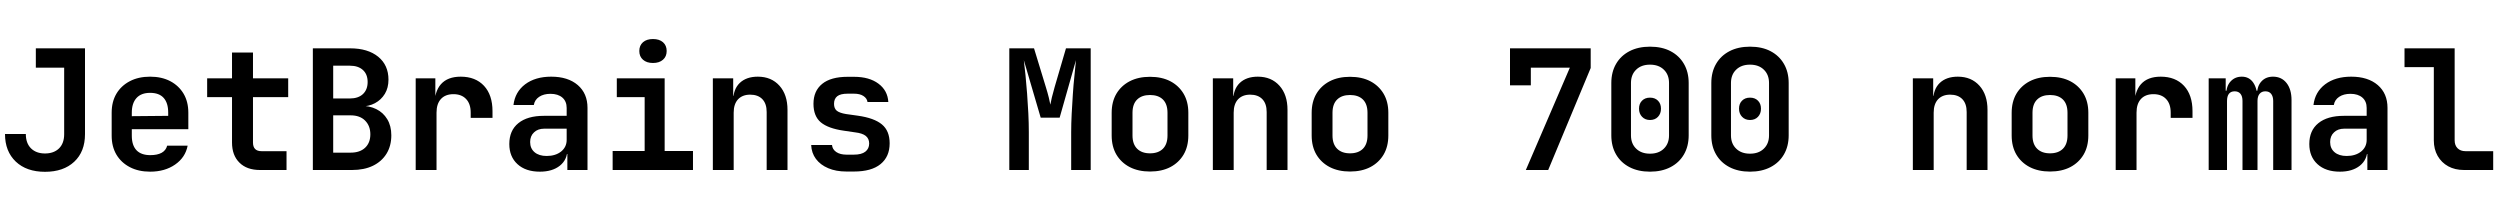 <svg xmlns="http://www.w3.org/2000/svg" xmlns:xlink="http://www.w3.org/1999/xlink" width="360" height="31.68"><path fill="black" d="M6.48 24.74L6.48 24.74Q3.82 24.74 2.27 23.27Q0.72 21.79 0.72 19.30L0.72 19.30L3.72 19.30Q3.72 20.62 4.46 21.36Q5.21 22.10 6.48 22.10L6.48 22.10Q7.75 22.10 8.50 21.37Q9.24 20.64 9.24 19.32L9.24 19.32L9.24 9.74L5.16 9.74L5.16 6.96L12.24 6.96L12.24 19.32Q12.24 21.84 10.69 23.29Q9.14 24.74 6.48 24.74ZM21.62 24.72L21.62 24.72Q19.94 24.72 18.70 24.07Q17.45 23.42 16.76 22.26Q16.08 21.10 16.08 19.54L16.08 19.54L16.08 16.22Q16.08 14.66 16.76 13.50Q17.45 12.34 18.70 11.69Q19.94 11.04 21.62 11.04L21.62 11.04Q23.28 11.04 24.52 11.69Q25.75 12.34 26.44 13.50Q27.12 14.66 27.12 16.22L27.12 16.22L27.12 18.60L18.98 18.60L18.98 19.54Q18.98 20.93 19.66 21.64Q20.33 22.34 21.65 22.34L21.65 22.34Q22.66 22.34 23.28 22.00Q23.90 21.65 24.07 20.98L24.07 20.98L27.02 20.98Q26.69 22.68 25.21 23.70Q23.74 24.72 21.62 24.72ZM24.43 16.68L24.22 16.92L24.22 16.20Q24.22 14.83 23.57 14.10Q22.92 13.37 21.62 13.37L21.62 13.37Q20.33 13.37 19.66 14.11Q18.98 14.86 18.98 16.22L18.98 16.22L18.98 16.73L24.43 16.68ZM41.26 24.48L37.44 24.48Q35.54 24.48 34.48 23.42Q33.41 22.37 33.41 20.52L33.41 20.52L33.41 13.99L29.83 13.99L29.83 11.28L33.41 11.28L33.41 7.56L36.43 7.56L36.43 11.28L41.50 11.28L41.50 13.99L36.43 13.99L36.43 20.52Q36.43 21.77 37.66 21.77L37.66 21.77L41.26 21.77L41.26 24.48ZM50.69 24.48L45.05 24.48L45.05 6.96L50.42 6.96Q52.97 6.96 54.46 8.17Q55.94 9.38 55.94 11.47L55.94 11.47Q55.94 12.65 55.42 13.51Q54.89 14.38 53.99 14.86Q53.09 15.34 51.91 15.34L51.91 15.34L51.91 15.24Q53.18 15.22 54.18 15.71Q55.18 16.20 55.76 17.16Q56.35 18.12 56.35 19.49L56.35 19.49Q56.35 21 55.66 22.13Q54.96 23.26 53.70 23.87Q52.44 24.48 50.69 24.48L50.69 24.48ZM47.98 16.61L47.98 21.98L50.50 21.98Q51.82 21.98 52.57 21.28Q53.33 20.57 53.33 19.34L53.33 19.34Q53.33 18.12 52.57 17.36Q51.82 16.61 50.50 16.61L50.50 16.61L47.98 16.61ZM47.98 9.46L47.98 14.18L50.38 14.18Q51.58 14.18 52.26 13.55Q52.94 12.91 52.94 11.81L52.94 11.81Q52.94 10.70 52.26 10.08Q51.58 9.46 50.38 9.46L50.38 9.46L47.98 9.46ZM62.86 24.48L59.86 24.48L59.86 11.28L62.69 11.28L62.69 13.80L63.43 13.80L62.54 15.34Q62.54 13.20 63.50 12.12Q64.46 11.04 66.34 11.04L66.34 11.04Q68.47 11.04 69.70 12.36Q70.92 13.68 70.92 16.01L70.92 16.01L70.92 16.97L67.78 16.97L67.78 16.22Q67.78 14.95 67.12 14.26Q66.46 13.56 65.30 13.56L65.30 13.56Q64.13 13.56 63.49 14.26Q62.86 14.95 62.86 16.22L62.86 16.22L62.86 24.48ZM77.74 24.72L77.74 24.72Q75.70 24.72 74.52 23.64Q73.34 22.56 73.34 20.74L73.34 20.74Q73.34 18.79 74.64 17.74Q75.94 16.68 78.31 16.68L78.31 16.68L81.60 16.68L81.60 15.55Q81.60 14.59 80.98 14.05Q80.35 13.51 79.27 13.51L79.27 13.51Q78.29 13.51 77.64 13.94Q76.99 14.38 76.87 15.12L76.87 15.12L73.94 15.12Q74.16 13.25 75.62 12.14Q77.09 11.04 79.37 11.04L79.37 11.04Q81.79 11.04 83.20 12.25Q84.60 13.46 84.60 15.53L84.60 15.53L84.60 24.48L81.70 24.48L81.70 22.18L81.22 22.18L81.70 21.53Q81.70 22.99 80.62 23.86Q79.54 24.72 77.74 24.72ZM78.72 22.46L78.72 22.46Q79.99 22.46 80.80 21.82Q81.60 21.17 81.60 20.14L81.60 20.14L81.60 18.53L78.36 18.53Q77.45 18.53 76.90 19.06Q76.34 19.58 76.34 20.45L76.34 20.45Q76.34 21.38 76.98 21.92Q77.62 22.46 78.72 22.46ZM99.79 24.48L88.22 24.48L88.22 21.74L92.83 21.74L92.83 13.99L88.82 13.99L88.82 11.28L95.71 11.28L95.71 21.74L99.79 21.74L99.79 24.48ZM94.03 9.07L94.03 9.07Q93.12 9.07 92.59 8.60Q92.06 8.14 92.06 7.34L92.06 7.34Q92.06 6.55 92.59 6.08Q93.12 5.62 94.03 5.62L94.03 5.62Q94.94 5.62 95.47 6.08Q96 6.55 96 7.34L96 7.34Q96 8.14 95.47 8.60Q94.94 9.07 94.03 9.07ZM105.65 24.48L102.65 24.48L102.65 11.28L105.58 11.28L105.58 13.80L106.39 13.80L105.58 14.50Q105.58 12.86 106.52 11.95Q107.47 11.04 109.13 11.04L109.13 11.04Q111.07 11.04 112.24 12.34Q113.40 13.63 113.40 15.82L113.40 15.82L113.40 24.48L110.40 24.48L110.40 16.13Q110.40 14.93 109.78 14.28Q109.15 13.63 108.02 13.63L108.02 13.63Q106.92 13.63 106.28 14.30Q105.65 14.98 105.65 16.22L105.65 16.22L105.65 24.48ZM122.95 24.70L121.90 24.70Q120.38 24.70 119.26 24.22Q118.13 23.74 117.49 22.88Q116.86 22.03 116.81 20.88L116.81 20.88L119.81 20.88Q119.86 21.50 120.42 21.89Q120.98 22.27 121.90 22.27L121.90 22.27L122.95 22.27Q124.06 22.27 124.61 21.84Q125.16 21.41 125.16 20.66L125.16 20.66Q125.16 19.97 124.67 19.57Q124.18 19.18 123.14 19.06L123.14 19.06L121.51 18.82Q119.26 18.50 118.20 17.62Q117.14 16.73 117.14 14.95L117.14 14.95Q117.14 13.10 118.39 12.08Q119.64 11.06 122.06 11.06L122.06 11.06L122.98 11.06Q125.18 11.06 126.50 12.05Q127.82 13.03 127.92 14.69L127.92 14.69L124.92 14.69Q124.85 14.16 124.33 13.82Q123.82 13.49 122.98 13.49L122.98 13.49L122.06 13.49Q121.03 13.49 120.56 13.86Q120.10 14.23 120.10 14.95L120.10 14.95Q120.10 15.62 120.50 15.95Q120.91 16.27 121.82 16.42L121.82 16.42L123.53 16.66Q125.88 16.99 127.00 17.92Q128.11 18.84 128.11 20.64L128.11 20.64Q128.11 22.56 126.80 23.63Q125.50 24.70 122.95 24.70L122.95 24.70ZM148.15 24.48L145.34 24.48L145.34 6.96L148.90 6.96L150.60 12.53Q150.86 13.37 151.03 14.06Q151.20 14.76 151.25 15.07L151.25 15.07Q151.30 14.76 151.46 14.06Q151.63 13.37 151.87 12.53L151.87 12.53L153.50 6.96L157.06 6.96L157.06 24.48L154.25 24.48L154.25 19.03Q154.25 17.83 154.32 16.42Q154.39 15 154.49 13.58Q154.58 12.17 154.72 10.90Q154.85 9.62 154.94 8.66L154.94 8.66L152.59 16.94L149.86 16.94L147.43 8.66Q147.55 9.58 147.67 10.81Q147.79 12.05 147.90 13.45Q148.01 14.86 148.08 16.30Q148.15 17.74 148.15 19.03L148.15 19.03L148.15 24.48ZM165.60 24.70L165.60 24.70Q163.92 24.70 162.68 24.06Q161.45 23.42 160.76 22.26Q160.08 21.10 160.08 19.51L160.08 19.51L160.08 16.25Q160.08 14.66 160.76 13.50Q161.45 12.34 162.68 11.70Q163.92 11.06 165.60 11.06L165.60 11.06Q167.30 11.06 168.53 11.70Q169.75 12.34 170.44 13.50Q171.12 14.66 171.12 16.22L171.12 16.22L171.12 19.51Q171.12 21.10 170.44 22.26Q169.75 23.42 168.53 24.06Q167.30 24.70 165.60 24.70ZM165.60 22.08L165.60 22.08Q166.80 22.08 167.46 21.42Q168.12 20.76 168.12 19.51L168.12 19.51L168.12 16.25Q168.12 14.98 167.46 14.33Q166.80 13.68 165.60 13.68L165.60 13.68Q164.42 13.68 163.75 14.33Q163.08 14.98 163.08 16.25L163.08 16.25L163.08 19.51Q163.08 20.76 163.75 21.42Q164.42 22.08 165.60 22.08ZM177.65 24.48L174.65 24.48L174.65 11.28L177.58 11.28L177.58 13.80L178.39 13.80L177.58 14.50Q177.58 12.86 178.52 11.95Q179.47 11.04 181.13 11.04L181.13 11.04Q183.07 11.04 184.24 12.34Q185.40 13.63 185.40 15.82L185.40 15.82L185.40 24.48L182.40 24.48L182.40 16.13Q182.40 14.93 181.78 14.28Q181.15 13.63 180.02 13.63L180.02 13.63Q178.92 13.63 178.28 14.30Q177.65 14.98 177.65 16.22L177.65 16.22L177.65 24.48ZM194.40 24.70L194.40 24.70Q192.72 24.70 191.48 24.06Q190.25 23.42 189.56 22.26Q188.88 21.10 188.88 19.51L188.88 19.51L188.88 16.25Q188.88 14.66 189.56 13.50Q190.25 12.34 191.48 11.70Q192.72 11.06 194.40 11.06L194.40 11.06Q196.10 11.06 197.33 11.70Q198.55 12.34 199.24 13.50Q199.92 14.66 199.92 16.22L199.92 16.22L199.92 19.51Q199.92 21.10 199.24 22.26Q198.55 23.42 197.33 24.06Q196.10 24.70 194.40 24.70ZM194.40 22.08L194.40 22.08Q195.60 22.08 196.26 21.42Q196.92 20.76 196.92 19.51L196.92 19.51L196.92 16.25Q196.92 14.98 196.26 14.33Q195.60 13.68 194.40 13.68L194.40 13.68Q193.22 13.68 192.55 14.33Q191.88 14.98 191.88 16.25L191.88 16.25L191.88 19.51Q191.88 20.76 192.55 21.42Q193.22 22.08 194.40 22.08ZM222.94 24.48L219.72 24.48L226.06 9.74L220.44 9.74L220.44 12.29L217.44 12.29L217.44 6.96L229.06 6.96L229.06 9.79L222.94 24.48ZM237.60 24.72L237.60 24.72Q235.90 24.72 234.65 24.07Q233.40 23.42 232.72 22.25Q232.03 21.07 232.03 19.49L232.03 19.49L232.03 11.95Q232.03 10.37 232.72 9.19Q233.40 8.02 234.65 7.37Q235.90 6.72 237.60 6.72L237.60 6.72Q239.33 6.72 240.56 7.37Q241.80 8.02 242.48 9.19Q243.17 10.37 243.17 11.95L243.17 11.95L243.17 19.49Q243.17 21.07 242.48 22.25Q241.80 23.42 240.55 24.07Q239.30 24.72 237.60 24.72ZM237.60 22.13L237.60 22.13Q238.85 22.13 239.59 21.41Q240.34 20.69 240.34 19.49L240.34 19.49L240.34 11.95Q240.34 10.75 239.59 10.03Q238.85 9.31 237.60 9.31L237.60 9.31Q236.35 9.31 235.61 10.03Q234.86 10.75 234.86 11.95L234.86 11.95L234.86 19.49Q234.86 20.69 235.61 21.41Q236.35 22.13 237.60 22.13ZM237.60 17.28L237.60 17.28Q236.90 17.28 236.46 16.82Q236.02 16.37 236.02 15.65L236.02 15.65Q236.02 14.93 236.45 14.50Q236.88 14.06 237.60 14.06L237.60 14.06Q238.32 14.06 238.75 14.50Q239.18 14.93 239.18 15.65L239.18 15.65Q239.18 16.37 238.75 16.82Q238.32 17.28 237.60 17.28ZM252.00 24.72L252.00 24.72Q250.30 24.72 249.05 24.07Q247.80 23.42 247.12 22.25Q246.43 21.07 246.43 19.49L246.43 19.49L246.43 11.95Q246.43 10.37 247.12 9.19Q247.80 8.02 249.05 7.37Q250.30 6.72 252.00 6.72L252.00 6.72Q253.73 6.72 254.96 7.37Q256.20 8.02 256.88 9.19Q257.57 10.37 257.57 11.95L257.57 11.95L257.57 19.49Q257.57 21.07 256.88 22.25Q256.20 23.42 254.95 24.07Q253.70 24.72 252.00 24.72ZM252.00 22.13L252.00 22.13Q253.25 22.13 253.99 21.41Q254.74 20.69 254.74 19.49L254.74 19.49L254.74 11.95Q254.74 10.75 253.99 10.03Q253.25 9.31 252.00 9.31L252.00 9.31Q250.75 9.31 250.01 10.03Q249.26 10.75 249.26 11.95L249.26 11.95L249.26 19.49Q249.26 20.69 250.01 21.41Q250.75 22.13 252.00 22.13ZM252.00 17.28L252.00 17.28Q251.30 17.28 250.86 16.82Q250.42 16.37 250.42 15.65L250.42 15.65Q250.42 14.93 250.85 14.50Q251.28 14.06 252.00 14.06L252.00 14.06Q252.72 14.06 253.15 14.50Q253.58 14.93 253.58 15.65L253.58 15.65Q253.58 16.37 253.15 16.82Q252.72 17.28 252.00 17.28ZM278.45 24.48L275.45 24.48L275.45 11.28L278.38 11.28L278.38 13.80L279.19 13.80L278.38 14.50Q278.38 12.86 279.32 11.95Q280.27 11.04 281.93 11.04L281.93 11.04Q283.87 11.04 285.04 12.34Q286.20 13.63 286.20 15.82L286.20 15.82L286.20 24.48L283.20 24.48L283.20 16.13Q283.20 14.93 282.58 14.28Q281.95 13.63 280.82 13.63L280.82 13.63Q279.72 13.63 279.08 14.30Q278.45 14.98 278.45 16.22L278.45 16.22L278.45 24.48ZM295.20 24.70L295.20 24.70Q293.52 24.70 292.28 24.06Q291.05 23.42 290.36 22.26Q289.68 21.10 289.68 19.51L289.68 19.51L289.68 16.25Q289.68 14.66 290.36 13.50Q291.05 12.34 292.28 11.70Q293.52 11.06 295.20 11.06L295.20 11.06Q296.90 11.06 298.13 11.70Q299.35 12.34 300.04 13.50Q300.72 14.66 300.72 16.22L300.72 16.22L300.72 19.51Q300.72 21.10 300.04 22.26Q299.35 23.42 298.13 24.06Q296.90 24.70 295.20 24.70ZM295.20 22.08L295.20 22.08Q296.40 22.08 297.06 21.42Q297.72 20.76 297.72 19.51L297.72 19.51L297.72 16.25Q297.72 14.98 297.06 14.33Q296.40 13.68 295.20 13.68L295.20 13.68Q294.02 13.68 293.35 14.33Q292.68 14.98 292.68 16.25L292.68 16.25L292.68 19.51Q292.68 20.76 293.35 21.42Q294.02 22.08 295.20 22.08ZM307.66 24.48L304.66 24.48L304.66 11.28L307.49 11.28L307.49 13.80L308.23 13.80L307.34 15.34Q307.34 13.20 308.30 12.12Q309.26 11.04 311.14 11.04L311.14 11.04Q313.27 11.04 314.50 12.36Q315.72 13.68 315.72 16.01L315.72 16.01L315.72 16.97L312.58 16.97L312.58 16.22Q312.58 14.95 311.92 14.26Q311.26 13.56 310.10 13.56L310.10 13.56Q308.93 13.56 308.29 14.26Q307.66 14.95 307.66 16.22L307.66 16.22L307.66 24.48ZM320.69 24.48L318.05 24.48L318.05 11.28L320.50 11.28L320.50 13.06L321.00 13.06L320.59 13.49Q320.59 12.38 321.22 11.71Q321.84 11.04 322.82 11.04L322.82 11.04Q323.88 11.04 324.47 11.90Q325.06 12.77 325.06 14.23L325.06 14.23L324.53 13.06L325.34 13.06L325.03 13.49Q325.03 12.38 325.66 11.71Q326.28 11.04 327.31 11.04L327.31 11.04Q328.54 11.04 329.26 11.95Q329.98 12.86 329.98 14.42L329.98 14.42L329.98 24.48L327.34 24.48L327.34 14.54Q327.34 13.90 327.05 13.52Q326.76 13.15 326.21 13.15L326.21 13.15Q325.68 13.15 325.38 13.51Q325.08 13.87 325.08 14.54L325.08 14.54L325.08 24.48L322.92 24.48L322.92 14.54Q322.92 13.87 322.63 13.51Q322.34 13.15 321.79 13.15L321.79 13.15Q321.24 13.15 320.96 13.51Q320.69 13.87 320.69 14.54L320.69 14.54L320.69 24.48ZM336.94 24.72L336.94 24.72Q334.90 24.72 333.72 23.64Q332.54 22.56 332.54 20.74L332.54 20.74Q332.54 18.79 333.84 17.74Q335.14 16.68 337.51 16.68L337.51 16.68L340.80 16.68L340.80 15.55Q340.80 14.59 340.18 14.05Q339.55 13.51 338.47 13.51L338.47 13.51Q337.49 13.51 336.84 13.94Q336.19 14.38 336.07 15.12L336.07 15.12L333.14 15.12Q333.36 13.25 334.82 12.14Q336.29 11.04 338.57 11.04L338.57 11.04Q340.99 11.04 342.40 12.25Q343.80 13.46 343.80 15.53L343.80 15.53L343.80 24.48L340.90 24.48L340.90 22.18L340.42 22.18L340.90 21.53Q340.90 22.99 339.82 23.86Q338.74 24.72 336.94 24.72ZM337.92 22.46L337.92 22.46Q339.19 22.46 340.00 21.82Q340.80 21.17 340.80 20.14L340.80 20.14L340.80 18.53L337.56 18.53Q336.65 18.53 336.10 19.06Q335.54 19.58 335.54 20.45L335.54 20.45Q335.54 21.38 336.18 21.92Q336.82 22.46 337.92 22.46ZM359.02 24.48L354.82 24.48Q353.52 24.48 352.55 23.95Q351.58 23.42 351.02 22.45Q350.47 21.48 350.47 20.21L350.47 20.21L350.47 9.67L346.25 9.67L346.25 6.96L353.47 6.96L353.47 20.21Q353.47 20.93 353.89 21.35Q354.31 21.77 355.03 21.77L355.03 21.77L359.02 21.77L359.02 24.48Z"/></svg>
